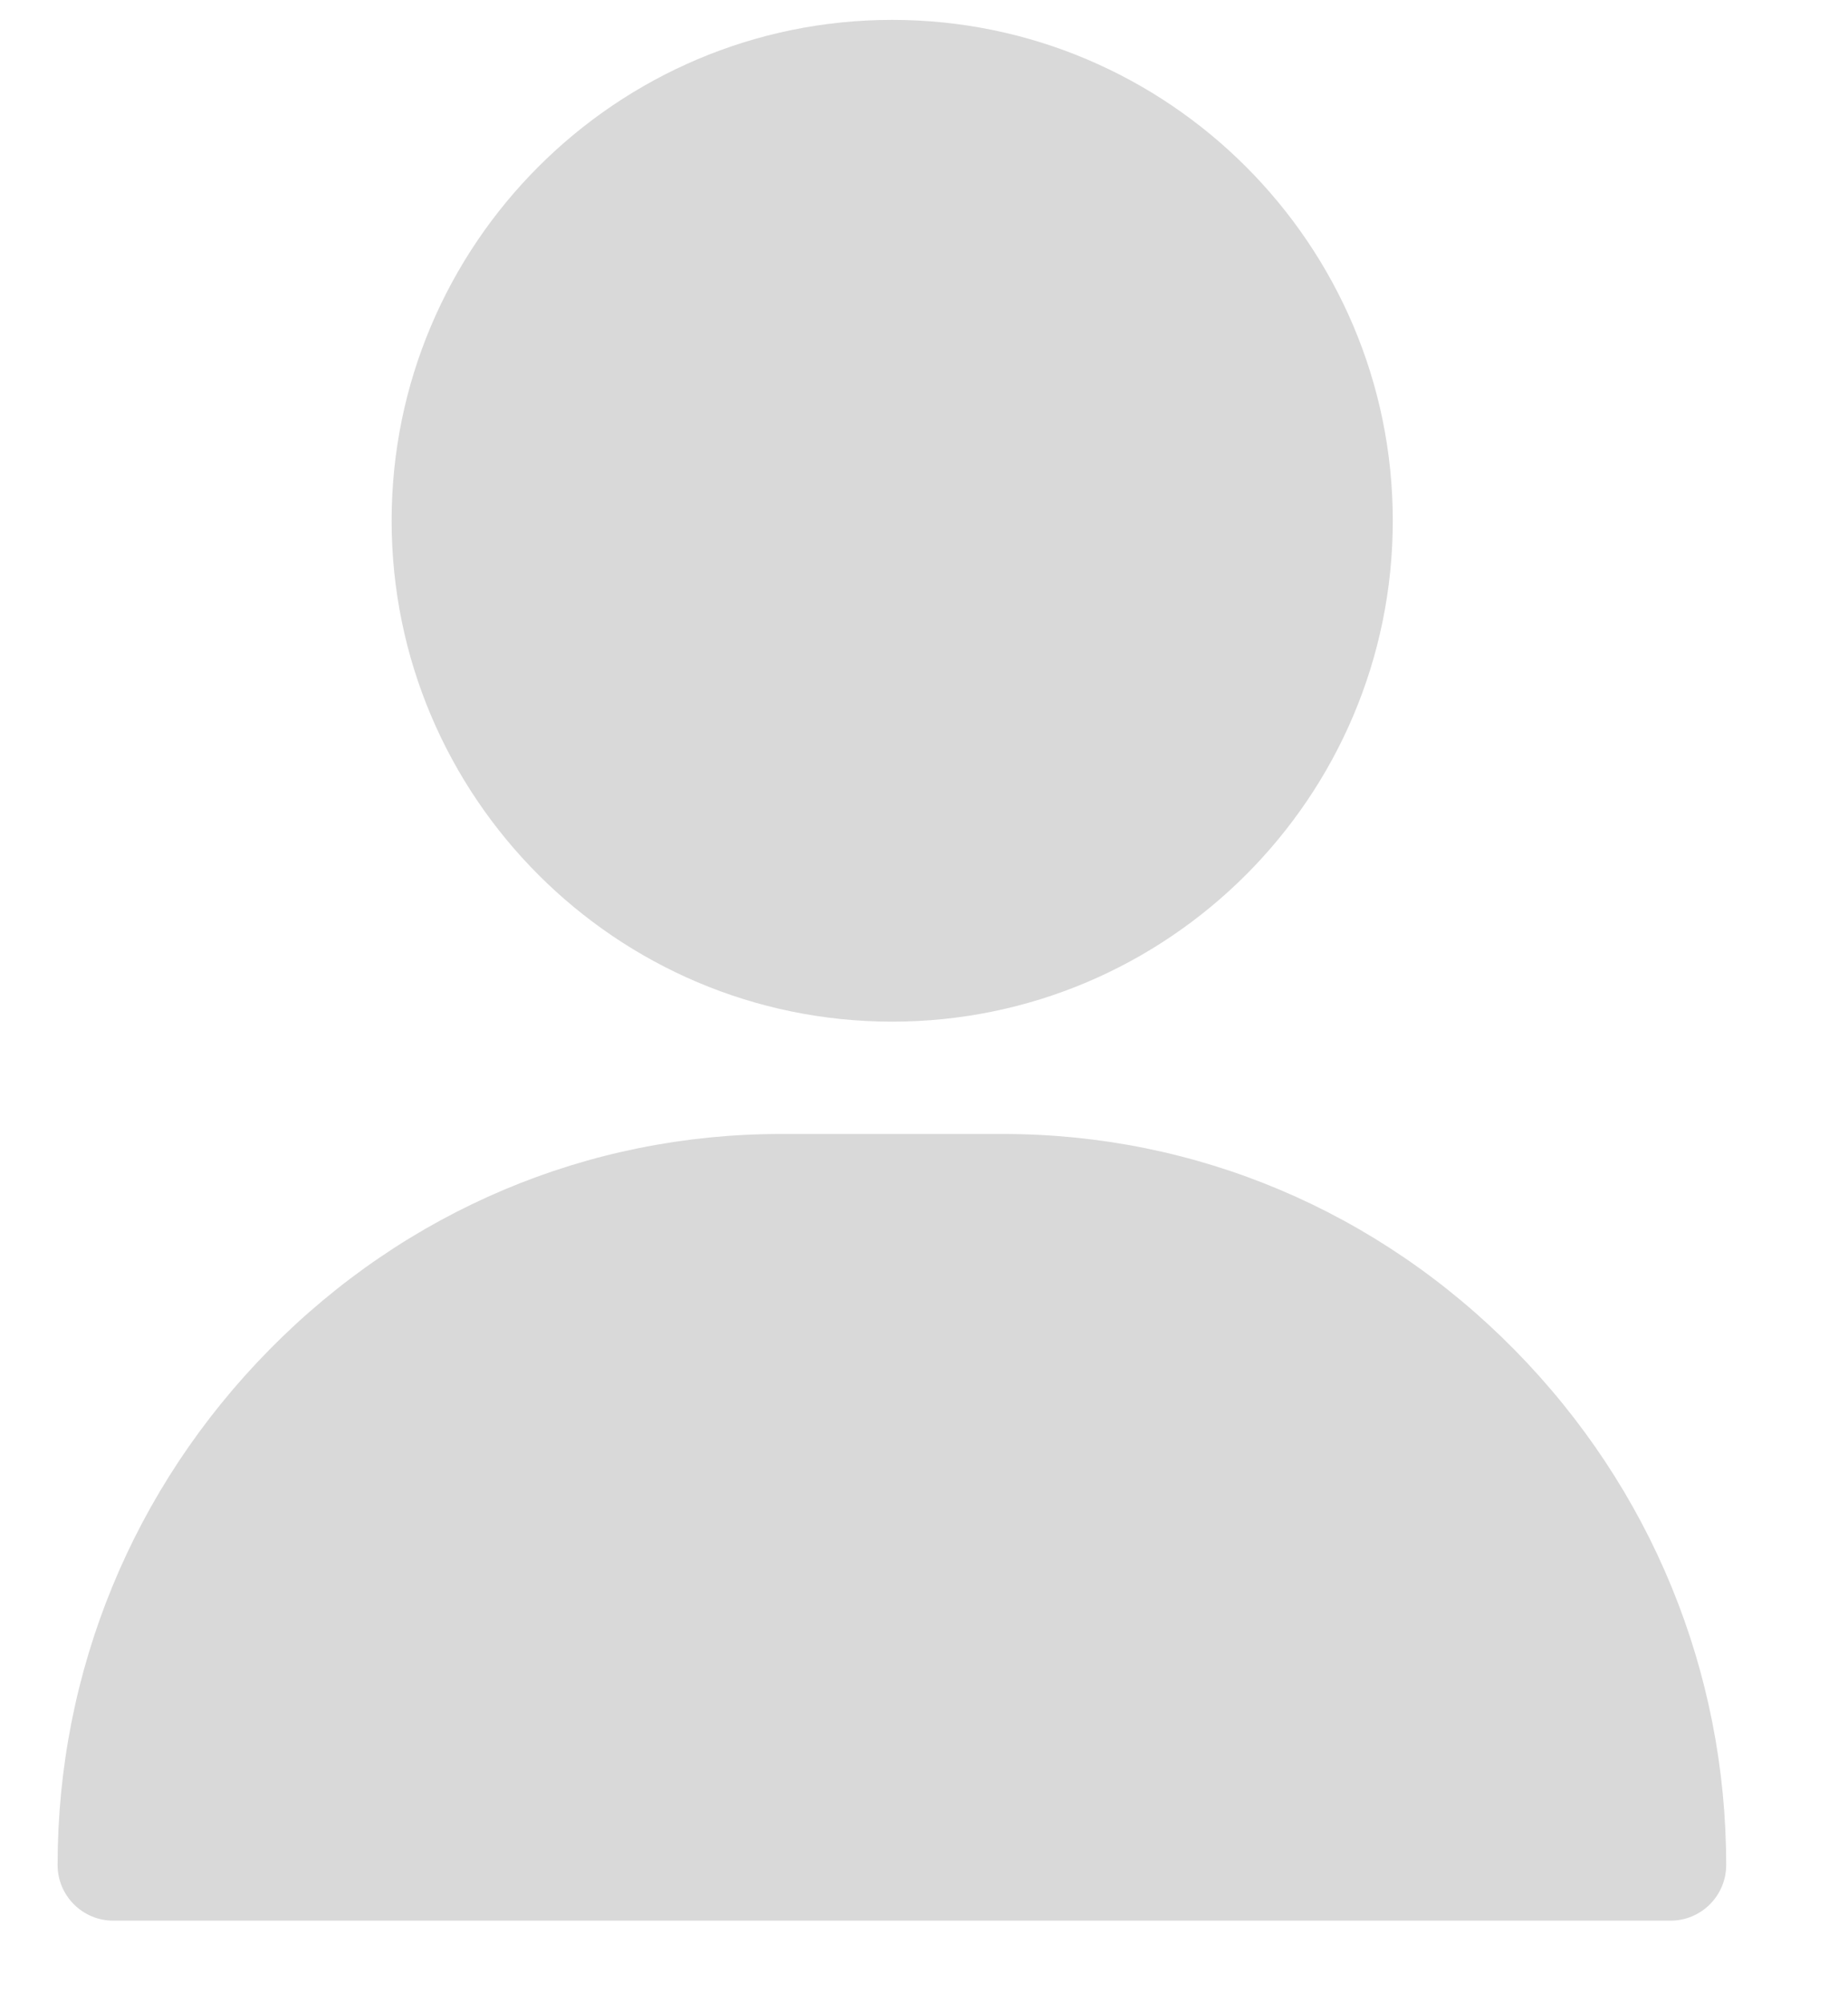 <svg width="12" height="13" viewBox="0 0 12 13" fill="none" xmlns="http://www.w3.org/2000/svg">
<path d="M5.793 0.129C4.001 0.129 2.543 1.587 2.543 3.379C2.543 5.172 4.001 6.63 5.793 6.63C7.586 6.63 9.044 5.172 9.044 3.379C9.044 1.587 7.586 0.129 5.793 0.129Z" fill="#D9D9D9"/>
<path d="M9.836 8.761C8.946 7.857 7.766 7.359 6.514 7.359H5.069C3.817 7.359 2.637 7.857 1.747 8.761C0.862 9.66 0.374 10.847 0.374 12.103C0.374 12.302 0.536 12.464 0.735 12.464H10.848C11.047 12.464 11.209 12.302 11.209 12.103C11.209 10.847 10.721 9.66 9.836 8.761Z" fill="#D9D9D9"/>
</svg>
